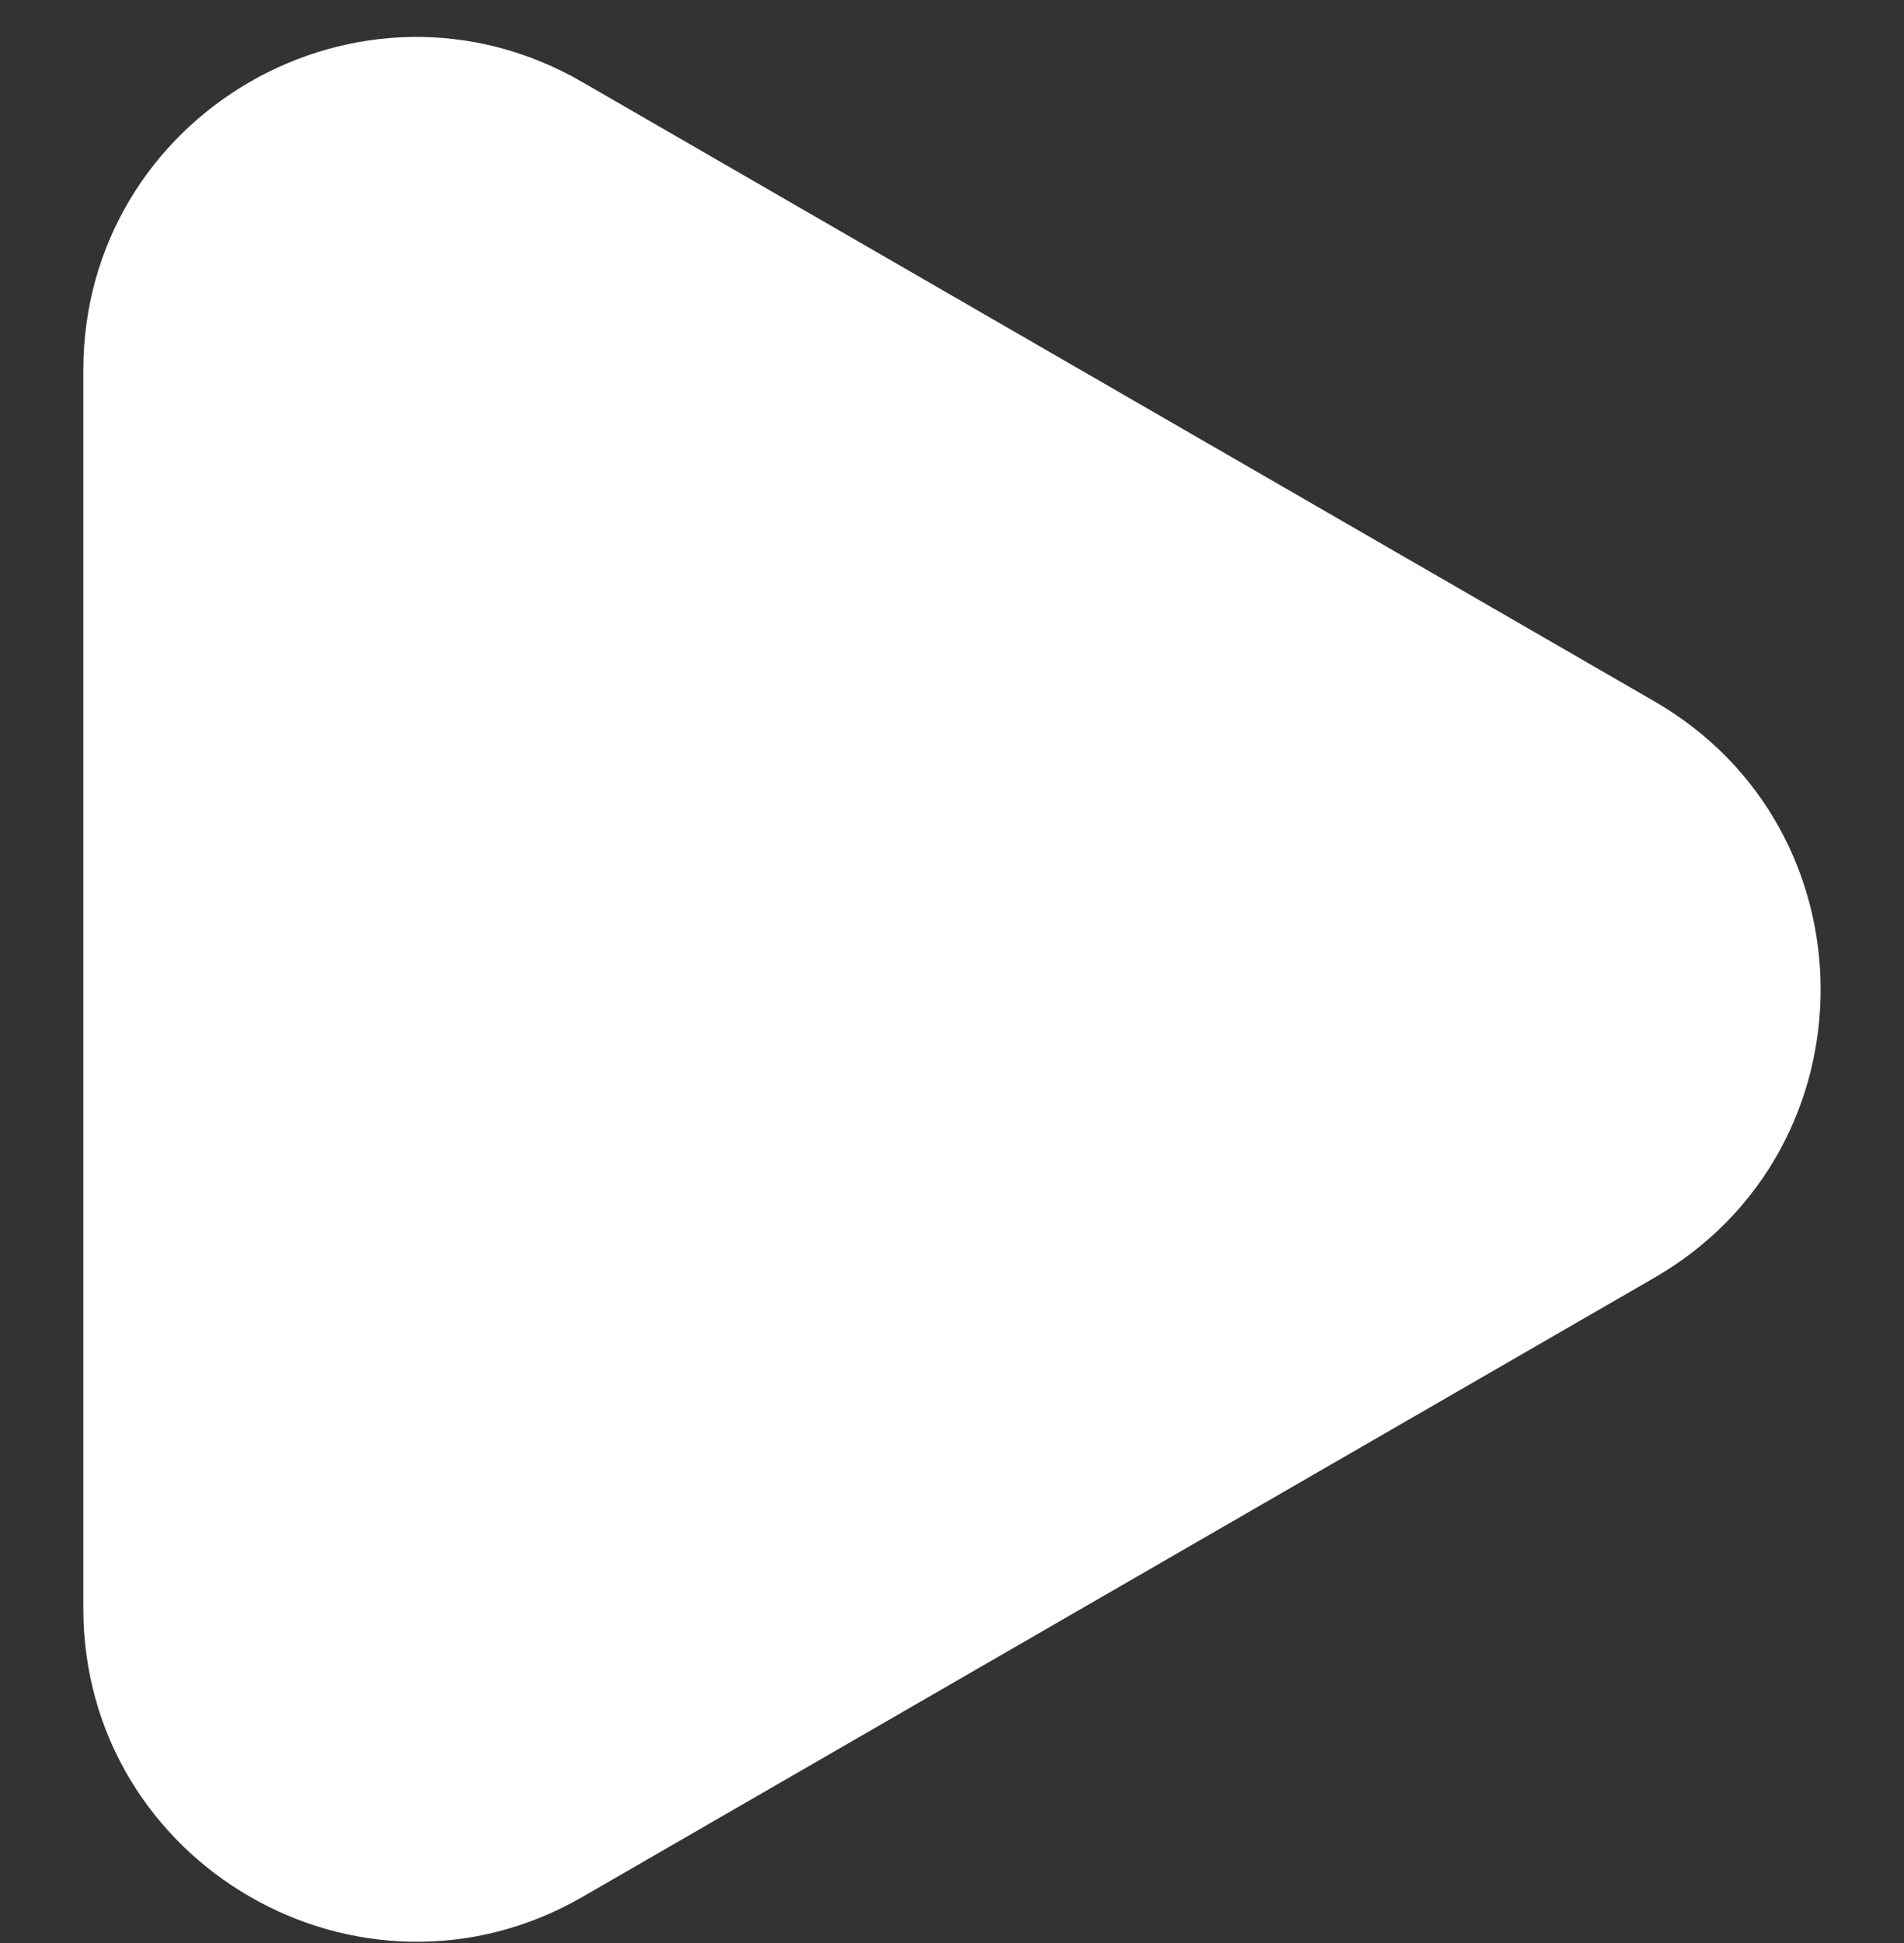 <svg width="50" height="51" viewBox="0 0 50 51" fill="none" xmlns="http://www.w3.org/2000/svg">
<rect x="0" y="0" width="50" height="51" fill="#333333" stroke="none"/>
<g clip-path="url(#clip0_2732_123748)">
<path d="M2.188 25.964V9.723C2.188 2.995 9.473 -1.214 15.293 2.155L29.365 10.28L43.438 18.405C49.268 21.764 49.268 30.182 43.438 33.542L29.365 41.667L15.293 49.792C9.473 53.141 2.188 48.942 2.188 42.214V25.964Z" fill="white"/>
</g>
<defs>
<clipPath id="clip0_2732_123748">
<rect width="50" height="50" fill="white" transform="translate(0 0.963)"/>
</clipPath>
</defs>
</svg>
